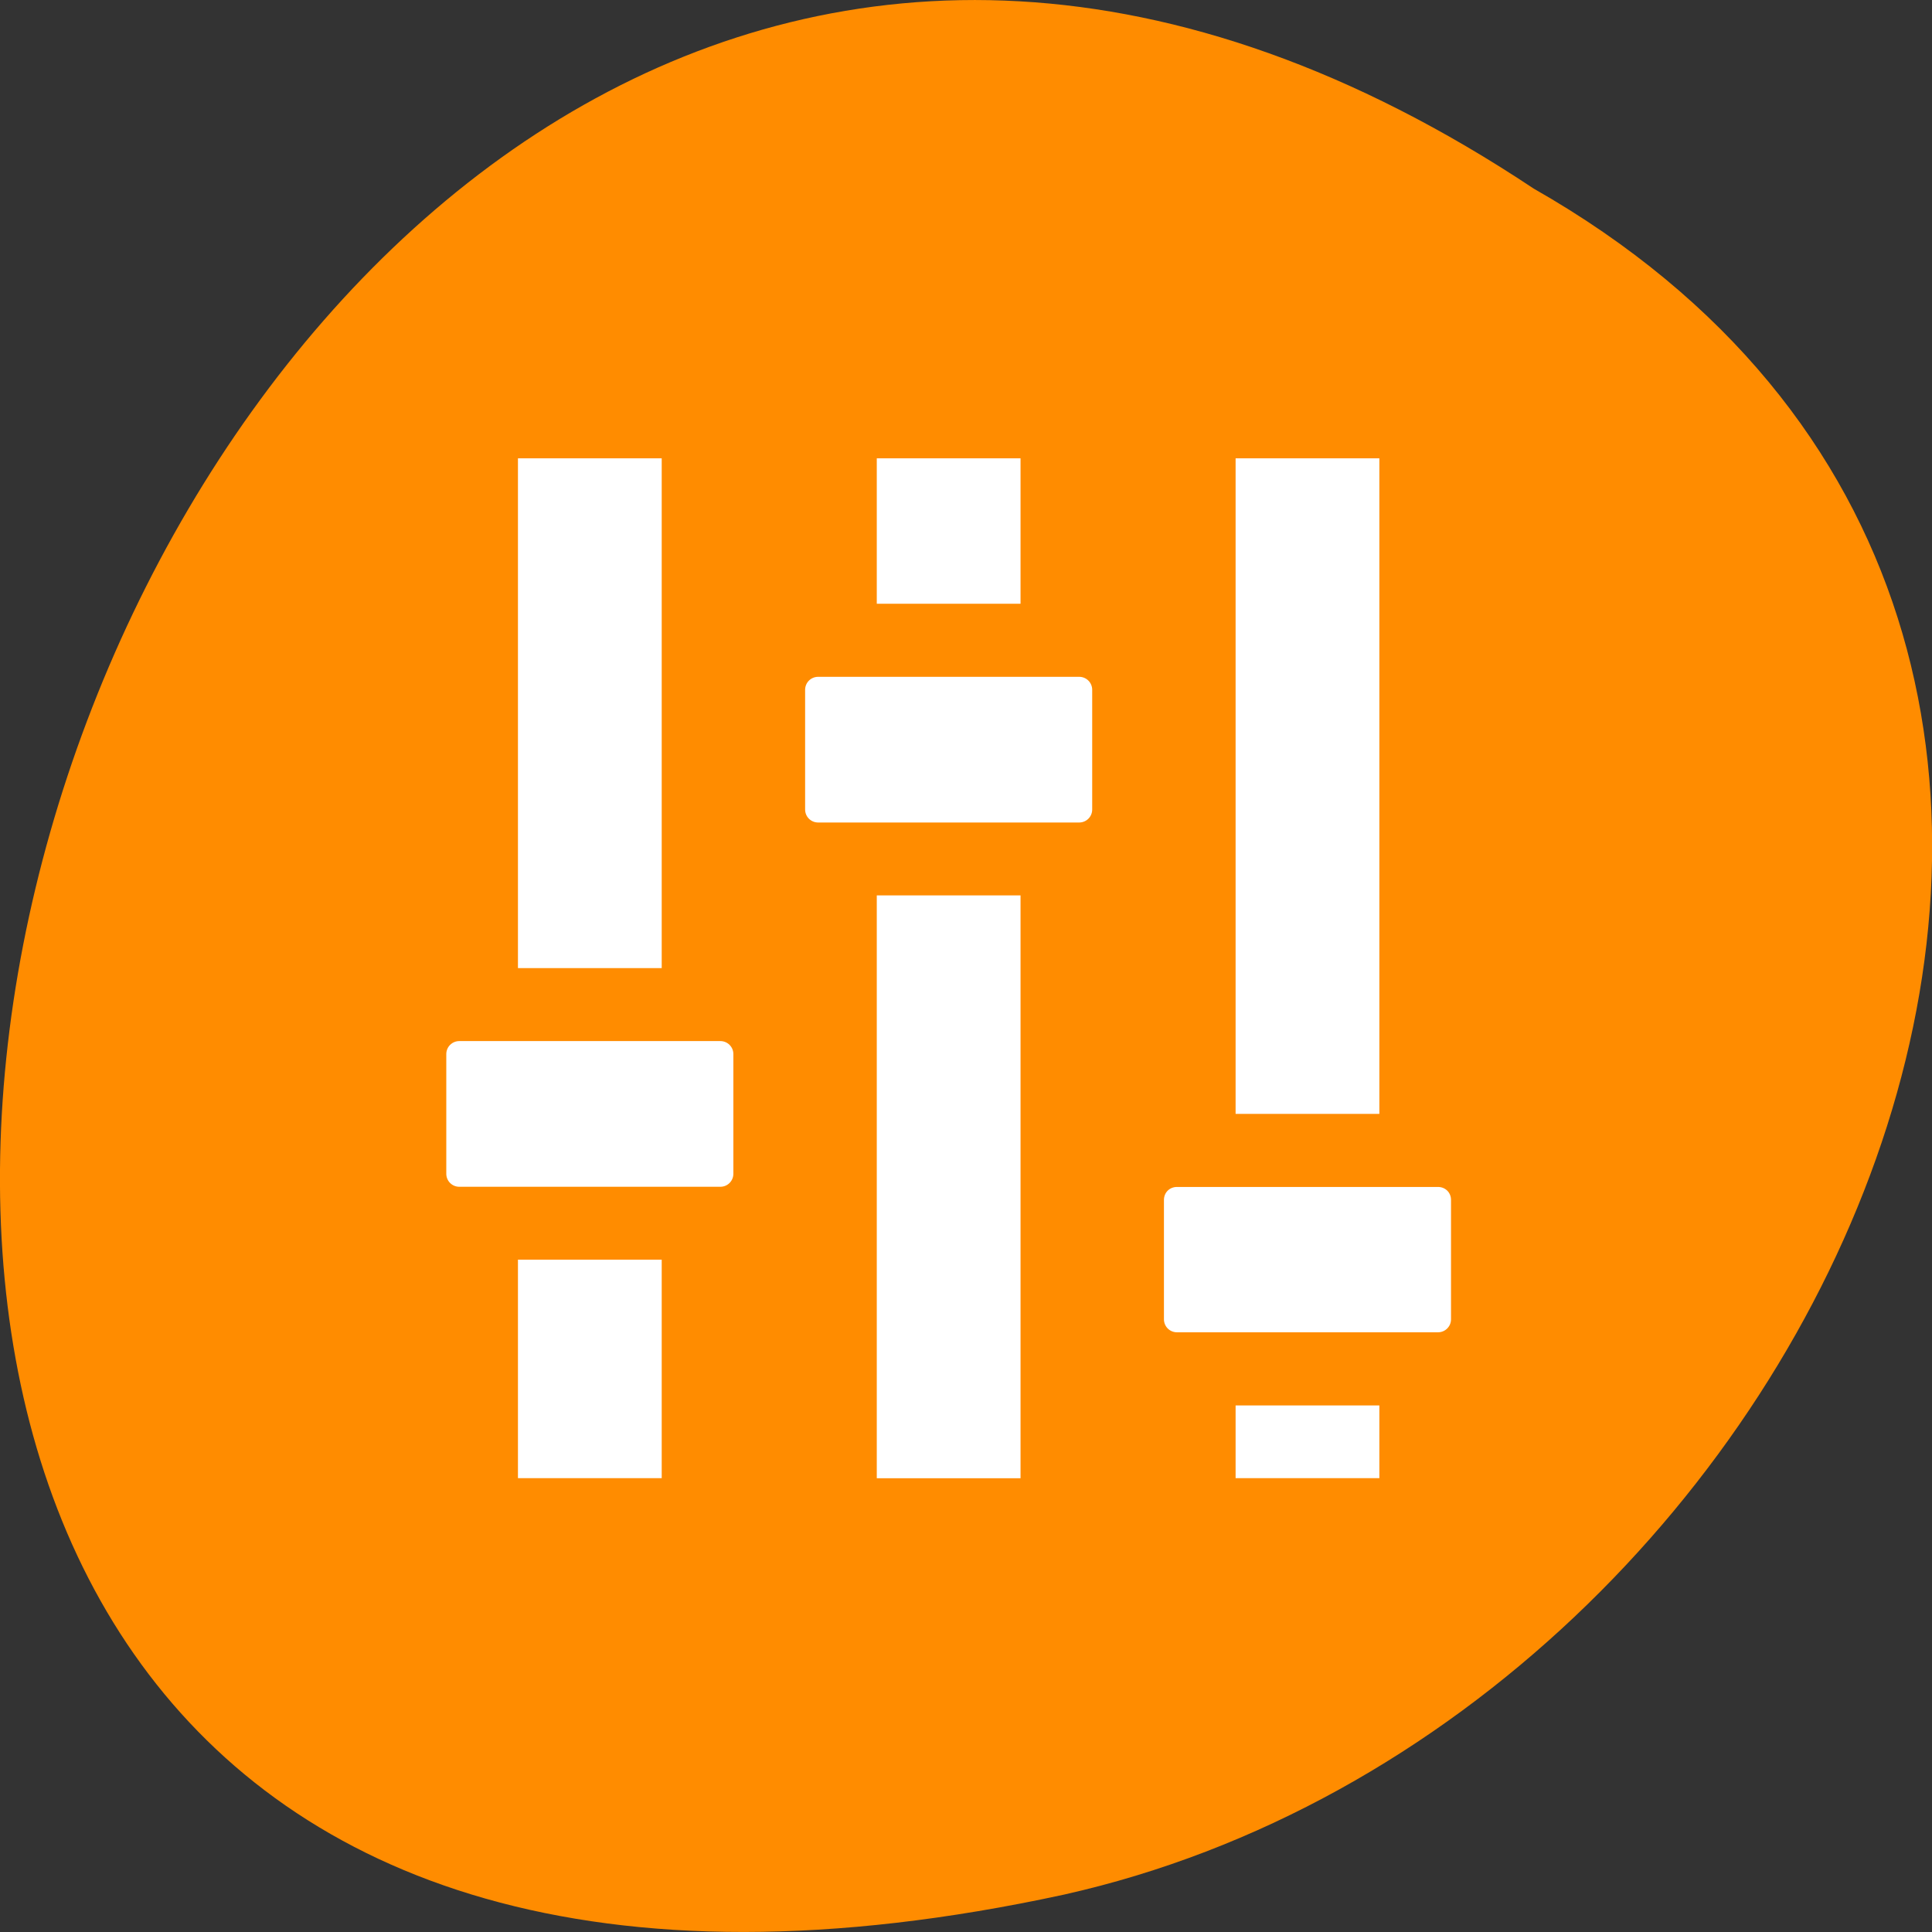 <svg xmlns="http://www.w3.org/2000/svg" viewBox="0 0 22 22"><rect x="0" y="0" width="22" height="22" fill="#333333" stroke="none"/><path d="m 17.465 2.148 c -16.539 -11 -26.727 24.066 -5.348 19.426 c 8.84 -1.98 14.203 -14.383 5.348 -19.426" style="fill:#ff8c00"/><g style="fill:#fff"><path d="m 9.984 5.219 v 1.656 h 1.637 v -1.656 m -1.637 4.977 v 6.637 h 1.637 v -6.637"/><path d="m 14.07 5.219 v 7.465 h 1.637 v -7.465 m -1.637 10.785 v 0.828 h 1.637 v -0.828"/><path d="m 5.898 5.219 v 5.805 h 1.637 v -5.805 m -1.637 9.125 v 2.488 h 1.637 v -2.488"/><path d="m 5.23 11.855 h 2.973 c 0.082 0 0.148 0.066 0.148 0.148 v 1.363 c 0 0.082 -0.066 0.148 -0.148 0.148 h -2.973 c -0.082 0 -0.148 -0.066 -0.148 -0.148 v -1.363 c 0 -0.082 0.066 -0.148 0.148 -0.148"/><path d="m 9.316 7.707 h 2.973 c 0.082 0 0.148 0.066 0.148 0.148 v 1.363 c 0 0.082 -0.066 0.148 -0.148 0.148 h -2.973 c -0.082 0 -0.148 -0.066 -0.148 -0.148 v -1.363 c 0 -0.082 0.066 -0.148 0.148 -0.148"/><path d="m 13.402 13.516 h 2.973 c 0.082 0 0.148 0.062 0.148 0.148 v 1.359 c 0 0.082 -0.066 0.148 -0.148 0.148 h -2.973 c -0.082 0 -0.148 -0.066 -0.148 -0.148 v -1.359 c 0 -0.086 0.066 -0.148 0.148 -0.148"/></g></svg>